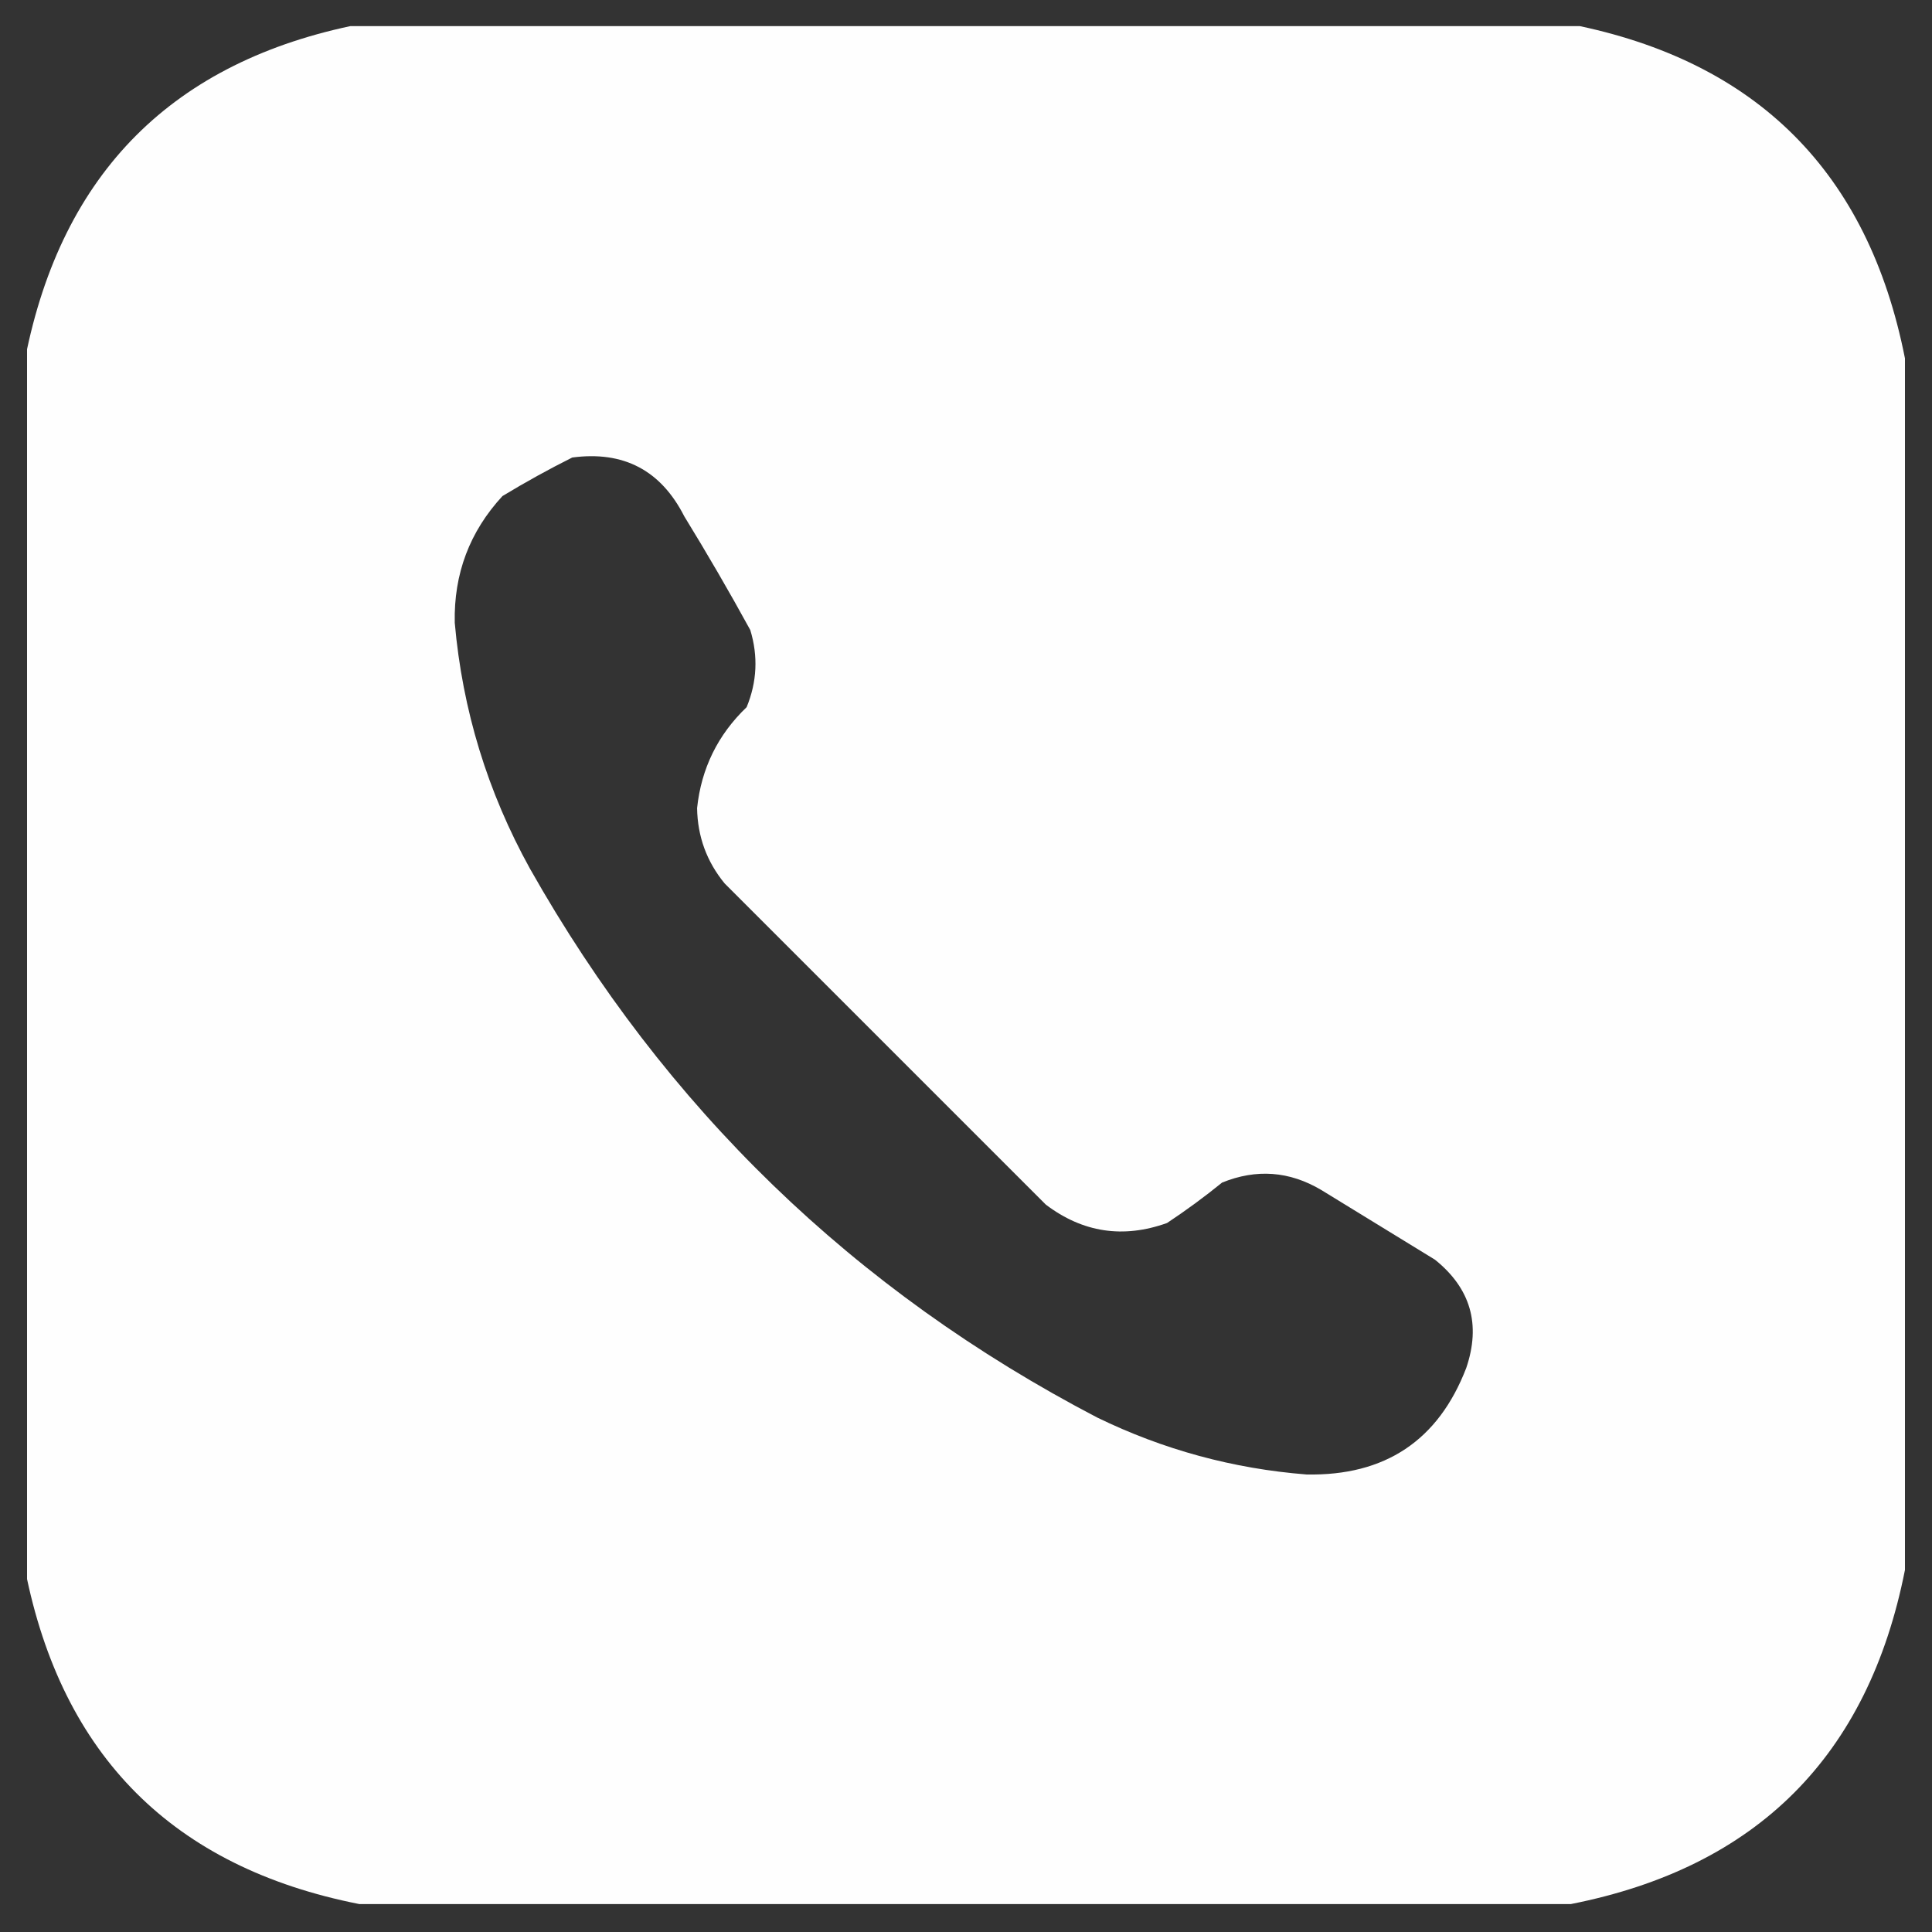 <svg width="37" height="37" viewBox="0 0 37 37" fill="none" xmlns="http://www.w3.org/2000/svg">
<rect x="0" y="0" width="37" height="37" fill="#333333" stroke="none"/>
<g clip-path="url(#clip0_221_646)">
<path opacity="0.996" fill-rule="evenodd" clip-rule="evenodd" d="M6.881 0.465C14.615 0.465 22.35 0.465 30.084 0.465C33.647 1.168 35.779 3.301 36.482 6.863C36.482 14.598 36.482 22.332 36.482 30.066C35.779 33.629 33.647 35.762 30.084 36.465C22.35 36.465 14.615 36.465 6.881 36.465C3.318 35.762 1.186 33.629 0.482 30.066C0.482 22.332 0.482 14.598 0.482 6.863C1.186 3.301 3.318 1.168 6.881 0.465ZM10.959 8.762C11.941 8.631 12.656 9.006 13.104 9.887C13.543 10.602 13.965 11.328 14.369 12.066C14.521 12.566 14.498 13.058 14.299 13.543C13.746 14.073 13.43 14.718 13.35 15.477C13.359 16.021 13.535 16.501 13.877 16.918C15.928 18.969 17.979 21.02 20.029 23.07C20.736 23.605 21.509 23.723 22.35 23.422C22.714 23.181 23.065 22.923 23.404 22.648C24.061 22.381 24.694 22.428 25.303 22.789C26.029 23.234 26.756 23.68 27.482 24.125C28.165 24.674 28.364 25.365 28.08 26.199C27.546 27.587 26.526 28.267 25.021 28.238C23.616 28.127 22.28 27.764 21.014 27.148C16.356 24.718 12.735 21.213 10.15 16.637C9.337 15.168 8.856 13.598 8.709 11.926C8.689 10.989 8.994 10.181 9.623 9.5C10.064 9.233 10.509 8.987 10.959 8.762Z" fill="white"/>
</g>
<defs>
<clipPath id="clip0_221_646">
<rect width="36" height="36" fill="white" transform="translate(0.518 0.5)"/>
</clipPath>
</defs>
</svg>
